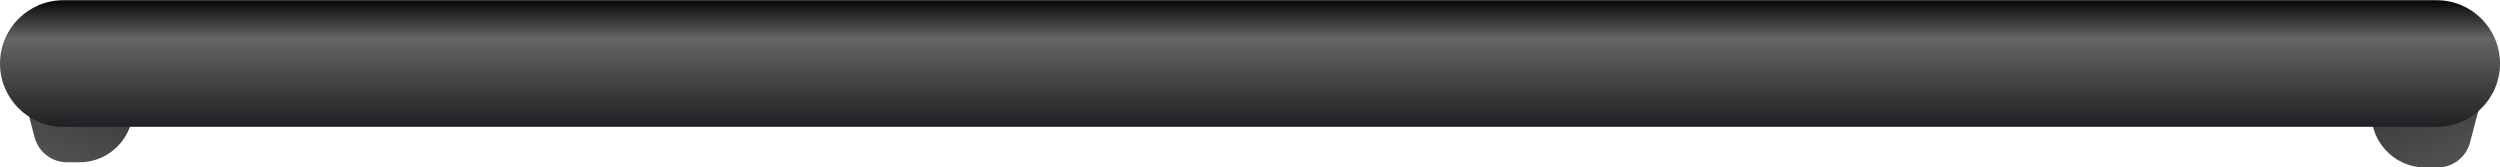 <?xml version="1.0" encoding="utf-8"?>
<!-- Generator: Adobe Illustrator 16.0.0, SVG Export Plug-In . SVG Version: 6.00 Build 0)  -->
<!DOCTYPE svg PUBLIC "-//W3C//DTD SVG 1.1//EN" "http://www.w3.org/Graphics/SVG/1.1/DTD/svg11.dtd">
<svg version="1.1" id="图层_1" xmlns="http://www.w3.org/2000/svg" xmlns:xlink="http://www.w3.org/1999/xlink" x="0px" y="0px"
	 width="390px" height="26.09px" viewBox="0 0 390 26.09" enable-background="new 0 0 390 26.09" xml:space="preserve">
<g>
	<defs>
		<path id="SVGID_1_" d="M387.624,13.539l-2.314,8.713c-0.605,2.279-2.67,3.869-5.031,3.869h-1.946
			c-5.198,0-9.145-4.678-8.274-9.803l2.187-12.833l16.004,0.779l0.095,3.465c0.002,0.076,0.002,0.153,0.002,0.231
			C388.345,9.735,388.042,11.842,387.624,13.539"/>
	</defs>
	<clipPath id="SVGID_2_">
		<use xlink:href="#SVGID_1_"  overflow="visible"/>
	</clipPath>
	
		<linearGradient id="SVGID_3_" gradientUnits="userSpaceOnUse" x1="-186.618" y1="103.562" x2="-185.618" y2="103.562" gradientTransform="matrix(-8.641 -21.602 21.602 -8.641 -3465.547 -3108.375)">
		<stop  offset="0" style="stop-color:#575555"/>
		<stop  offset="1" style="stop-color:#2F2C2D"/>
	</linearGradient>
	<polygon clip-path="url(#SVGID_2_)" fill="url(#SVGID_3_)" points="396.151,22.998 385.702,-3.122 361.381,6.607 371.829,32.727 	
		"/>
</g>
<g>
	<defs>
		<path id="SVGID_4_" d="M3.093,12.73l2.314,8.713c0.605,2.279,2.67,3.869,5.031,3.869h1.947c5.197,0,9.144-4.678,8.273-9.803
			L18.473,2.676L2.469,3.456L2.374,6.92C2.372,6.997,2.372,7.074,2.372,7.152C2.372,8.926,2.675,11.034,3.093,12.73"/>
	</defs>
	<clipPath id="SVGID_5_">
		<use xlink:href="#SVGID_4_"  overflow="visible"/>
	</clipPath>
	
		<linearGradient id="SVGID_6_" gradientUnits="userSpaceOnUse" x1="-322.837" y1="444.201" x2="-321.837" y2="444.201" gradientTransform="matrix(8.641 -21.602 -21.602 -8.641 12391.672 -3108.375)">
		<stop  offset="0" style="stop-color:#575555"/>
		<stop  offset="1" style="stop-color:#2F2C2D"/>
	</linearGradient>
	<polygon clip-path="url(#SVGID_5_)" fill="url(#SVGID_6_)" points="-5.436,22.189 5.014,-3.93 29.335,5.798 18.888,31.918 	"/>
</g>
<g>
	<defs>
		<path id="SVGID_7_" d="M390.001,9.909c0,5.451-4.422,9.873-9.875,9.873H9.875C4.421,19.781,0,15.361,0,9.909
			c0-5.454,4.421-9.874,9.875-9.874h370.251C385.579,0.035,390.001,4.455,390.001,9.909L390.001,9.909z"/>
	</defs>
	<clipPath id="SVGID_8_">
		<use xlink:href="#SVGID_7_"  overflow="visible"/>
	</clipPath>
	
		<linearGradient id="SVGID_9_" gradientUnits="userSpaceOnUse" x1="-1022.408" y1="736.572" x2="-1021.408" y2="736.572" gradientTransform="matrix(0 19.747 -19.747 0 14740.156 20189.625)">
		<stop  offset="0" style="stop-color:#090808"/>
		<stop  offset="0.297" style="stop-color:#666565"/>
		<stop  offset="0.995" style="stop-color:#1F2023"/>
	</linearGradient>
	<rect y="0.035" clip-path="url(#SVGID_8_)" fill="url(#SVGID_9_)" width="390.001" height="19.747"/>
</g>
</svg>
